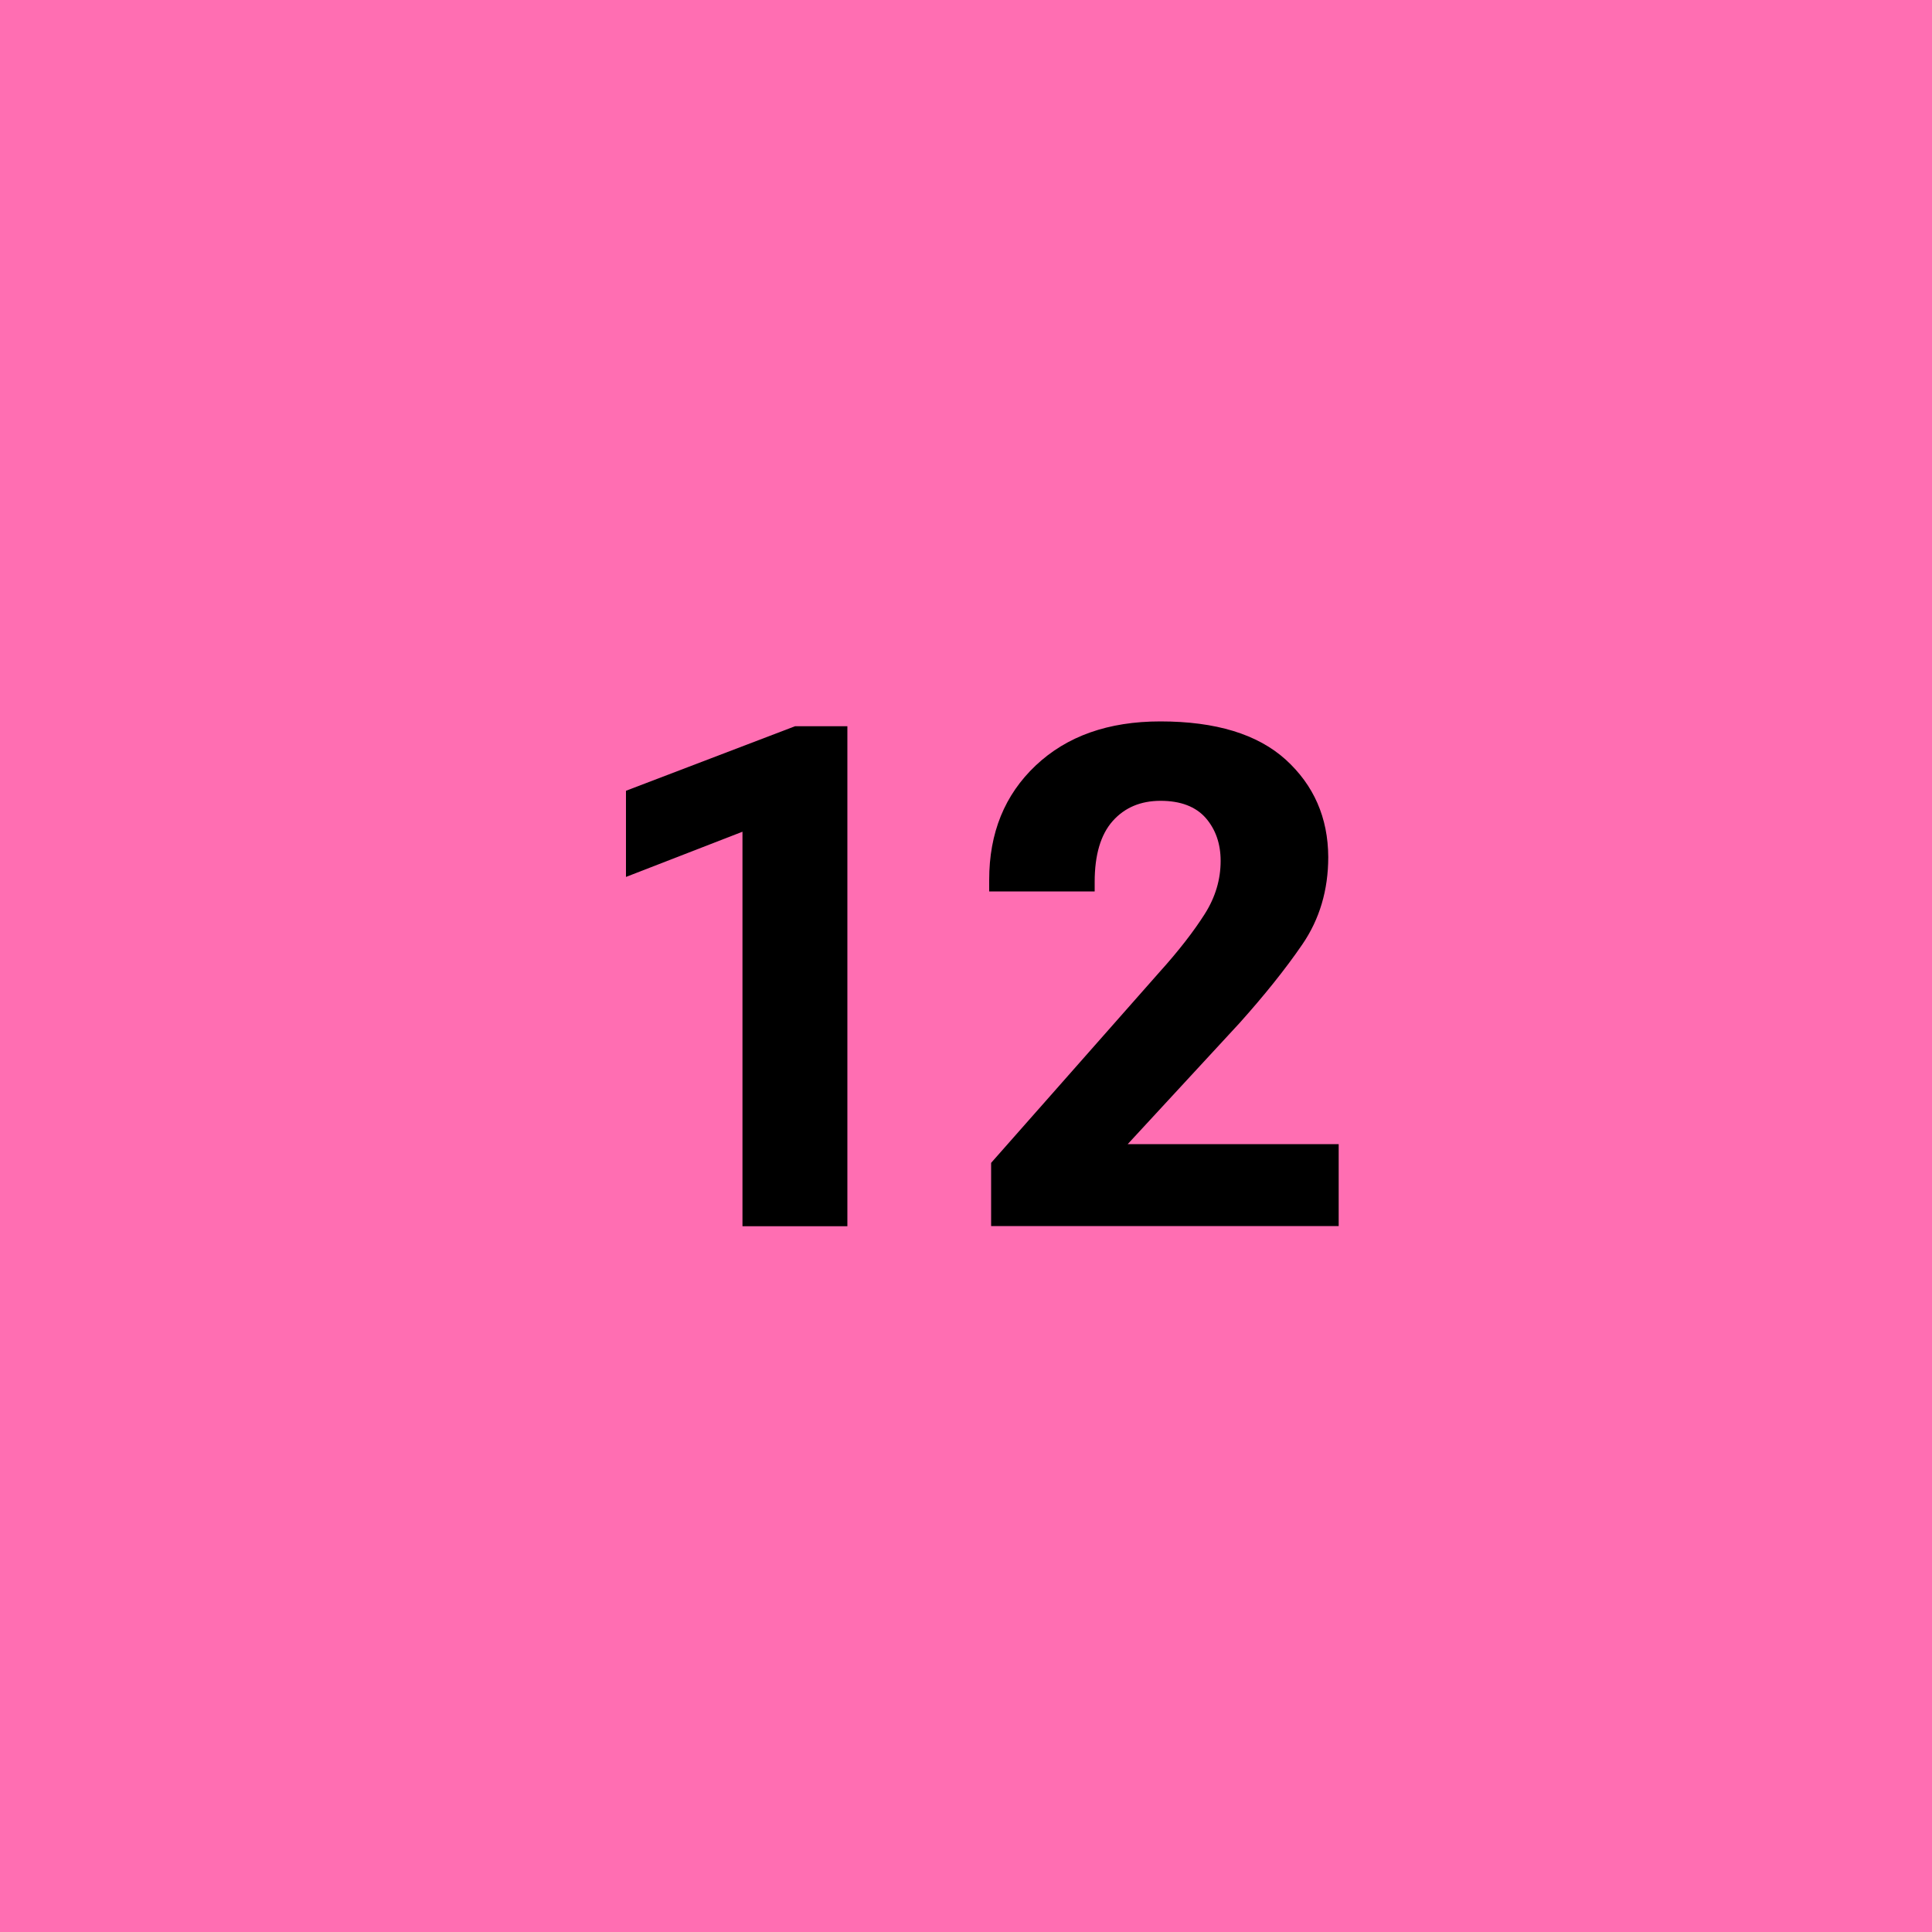 <?xml version="1.0" encoding="utf-8"?>
<!-- Generator: Adobe Illustrator 25.2.1, SVG Export Plug-In . SVG Version: 6.00 Build 0)  -->
<svg version="1.1" baseProfile="basic" id="Layer_1"
	 xmlns="http://www.w3.org/2000/svg" xmlns:xlink="http://www.w3.org/1999/xlink" x="0px" y="0px" viewBox="0 0 1000 1000"
	 xml:space="preserve">
<style type="text/css">
	.st0{fill:#6EF8FF;}
	.st1{fill:none;stroke:#000000;stroke-width:10;stroke-miterlimit:10;}
	.st2{fill:#FFC36E;}
	.st3{fill:#FF6EB2;}
	.st4{fill:#C5FF6E;}
	.st5{fill:#FF6E6E;}
	.st6{fill:#956EFF;}
	.st7{fill:#6EA8FF;}
	.st8{fill:#E76EFF;}
	.st9{fill:#ECFF6E;}
	.st10{fill:#FF6E89;}
	.st11{fill:#6EFFD1;}
	.st12{fill:#1A1A1A;}
	.st13{fill:#FFFFFF;}
</style>
<rect x="-460" y="-40" class="st3" width="1920" height="1080"/>
<rect x="-435" y="-15" class="st1" width="1870" height="1030"/>
<g>
	<g>
		<path d="M384.3,430.5L324,453.9v-44.6l87.5-33.4h27.1v258.8h-54.3V430.5z"/>
		<path d="M513,601.9l87.2-98.8c10-11.1,17.7-21.1,23.3-29.9c5.6-8.8,8.3-18,8.3-27.6c0-8.9-2.6-16.3-7.7-22.2
			c-5.2-5.9-13-8.9-23.4-8.9c-10.3,0-18.6,3.5-24.8,10.5c-6.2,7-9.3,17.5-9.3,31.5v4.9H512v-6c0-24.3,8-44,24.1-59.2
			c16.1-15.2,37.6-22.8,64.5-22.8c28.7,0,50.3,6.6,64.9,19.8c14.5,13.2,21.9,30,22,50.4c0,17.1-4.5,32.2-13.4,45.2
			s-19.8,26.5-32.4,40.6l-58,62.8h109.2v42.4H513V601.9z"/>
	</g>
</g>
</svg>
